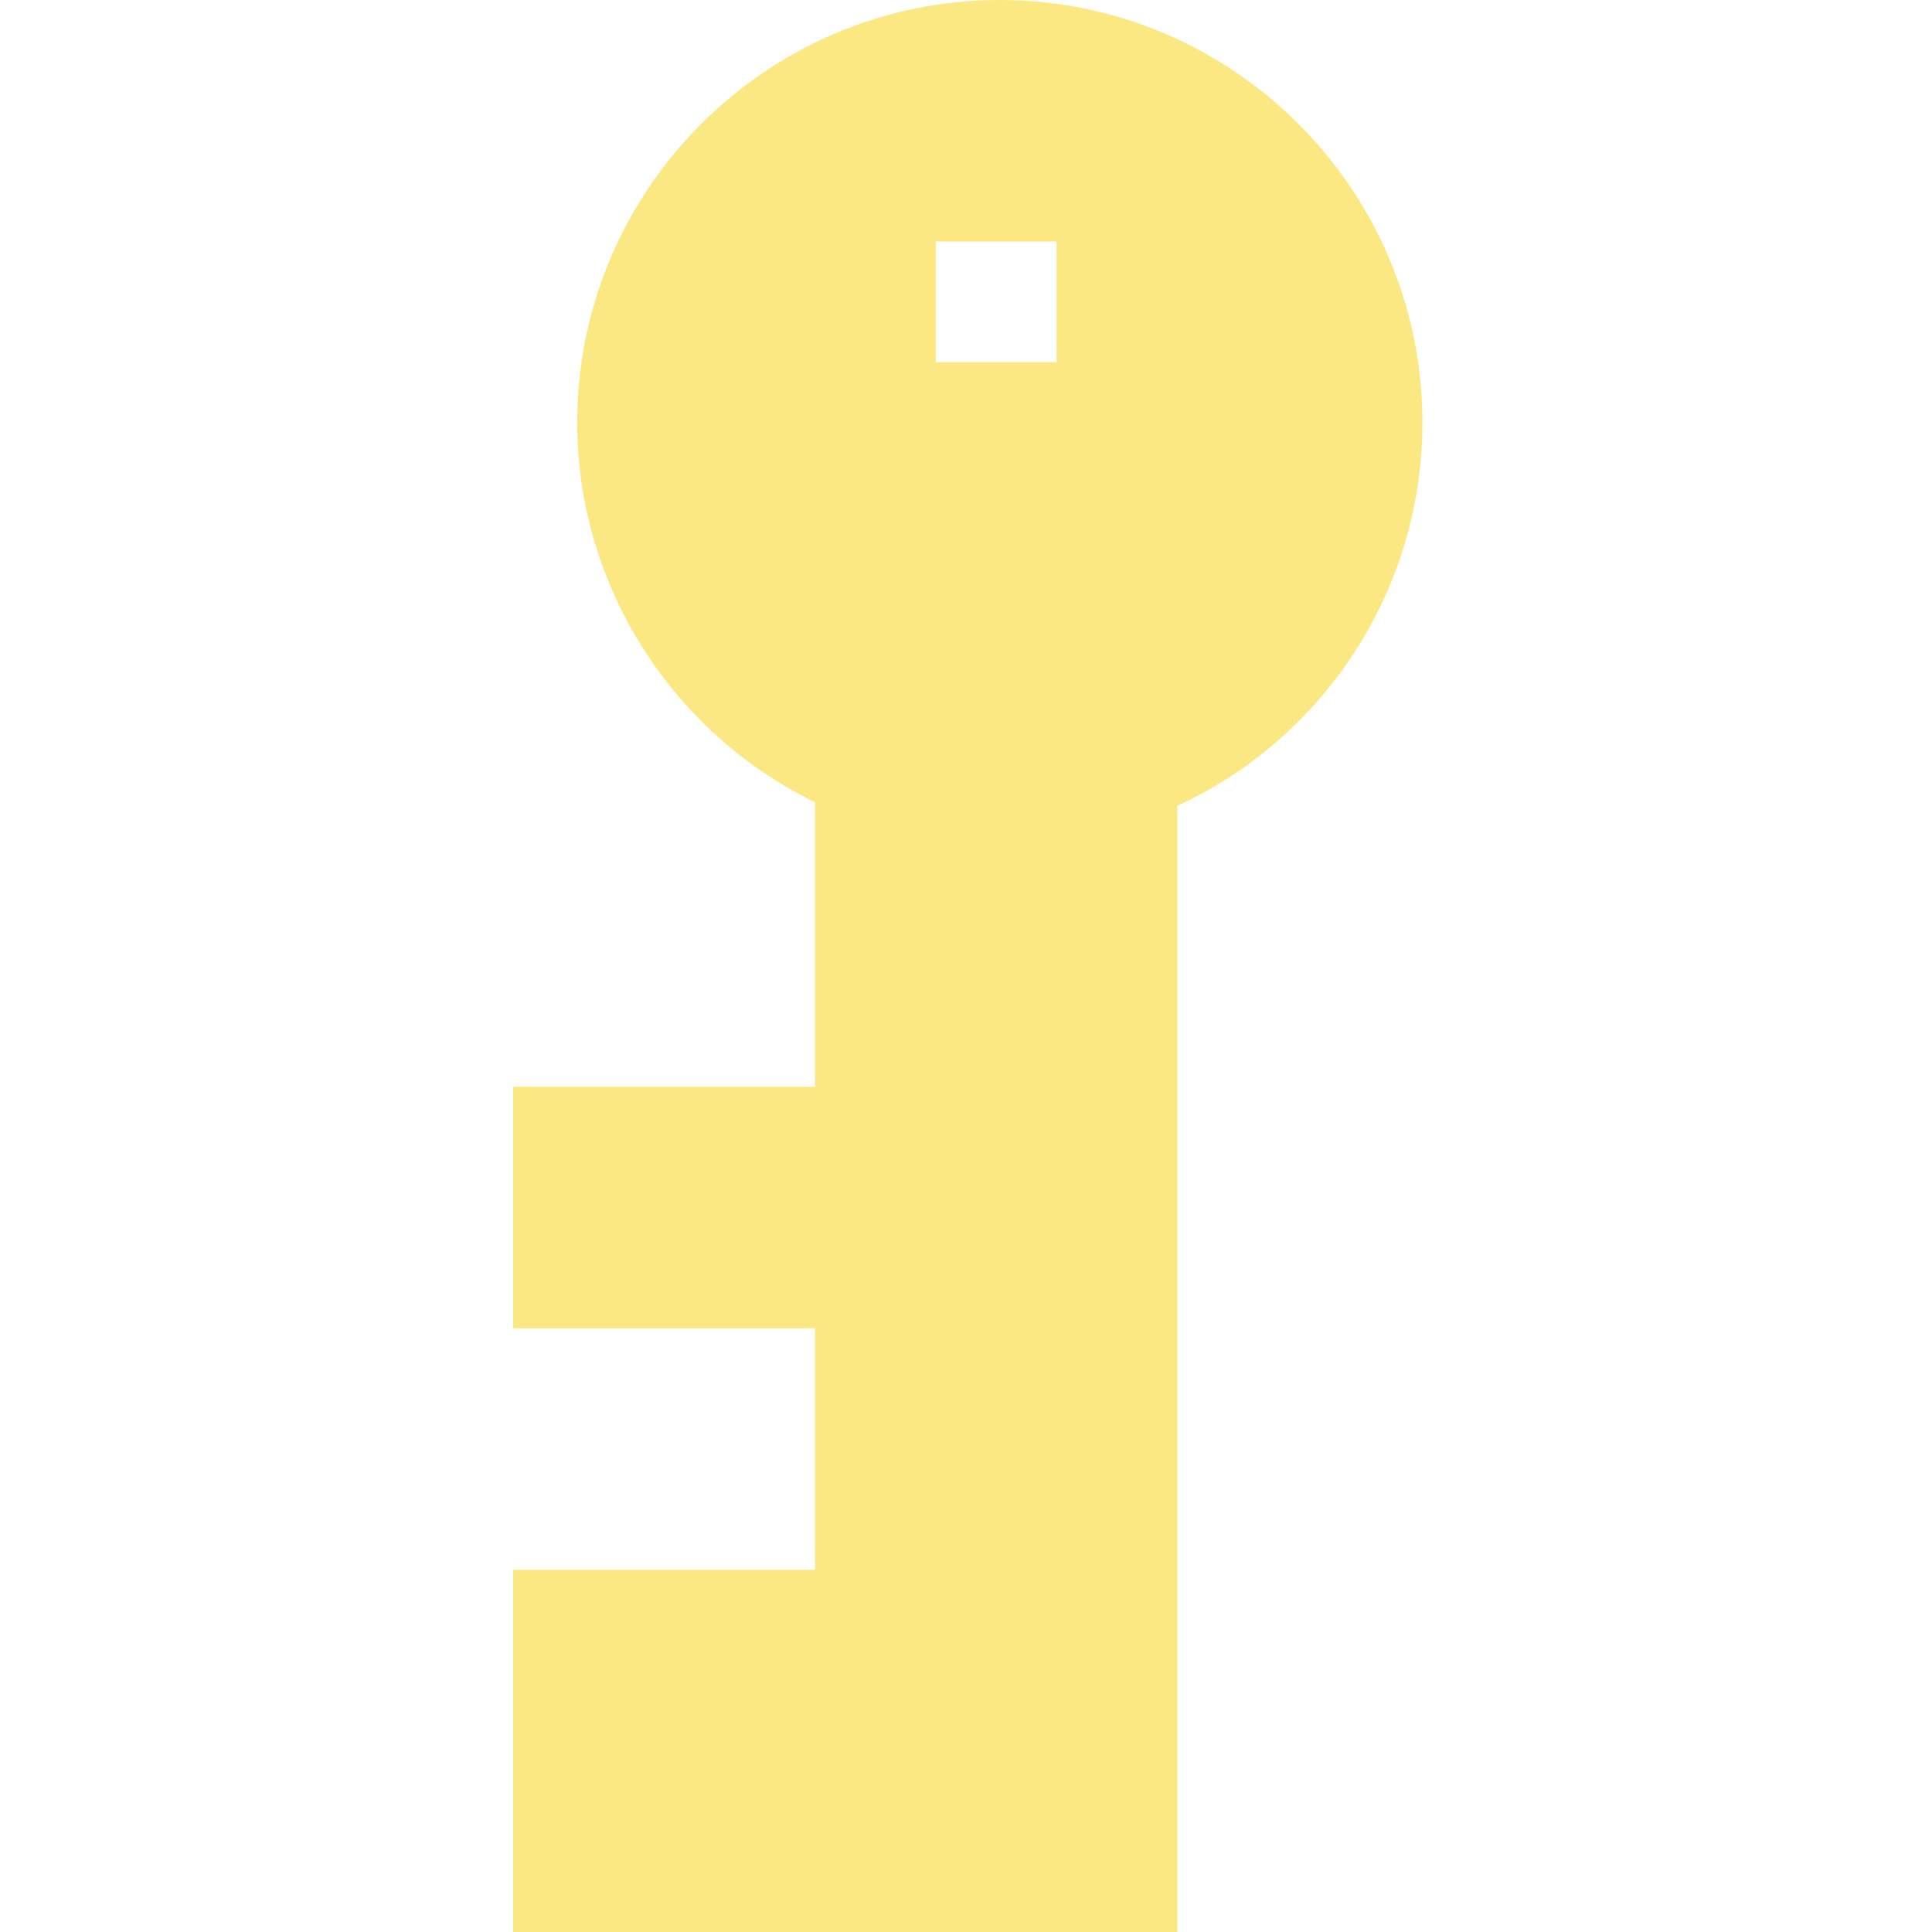 <?xml version="1.0" encoding="utf-8"?>
<svg height="512pt" viewBox="-136 0 512 512" width="512pt" xmlns="http://www.w3.org/2000/svg">
  <path d="M 176 512 L 0 512 L 0 416 L 80 416 L 80 352 L 0 352 L 0 288 L 80 288 L 80 212.625 C 41.871 194.047 16.961 154.945 16.961 112 C 16.961 50.258 67.215 0 128.961 0 C 190.703 0 240.961 50.258 240.961 112 C 240.961 155.938 215.297 195.406 176 213.566 Z M 112 96 L 144 96 L 144 64 L 112 64 Z" style="fill: rgb(252, 232, 131);"/>
</svg>